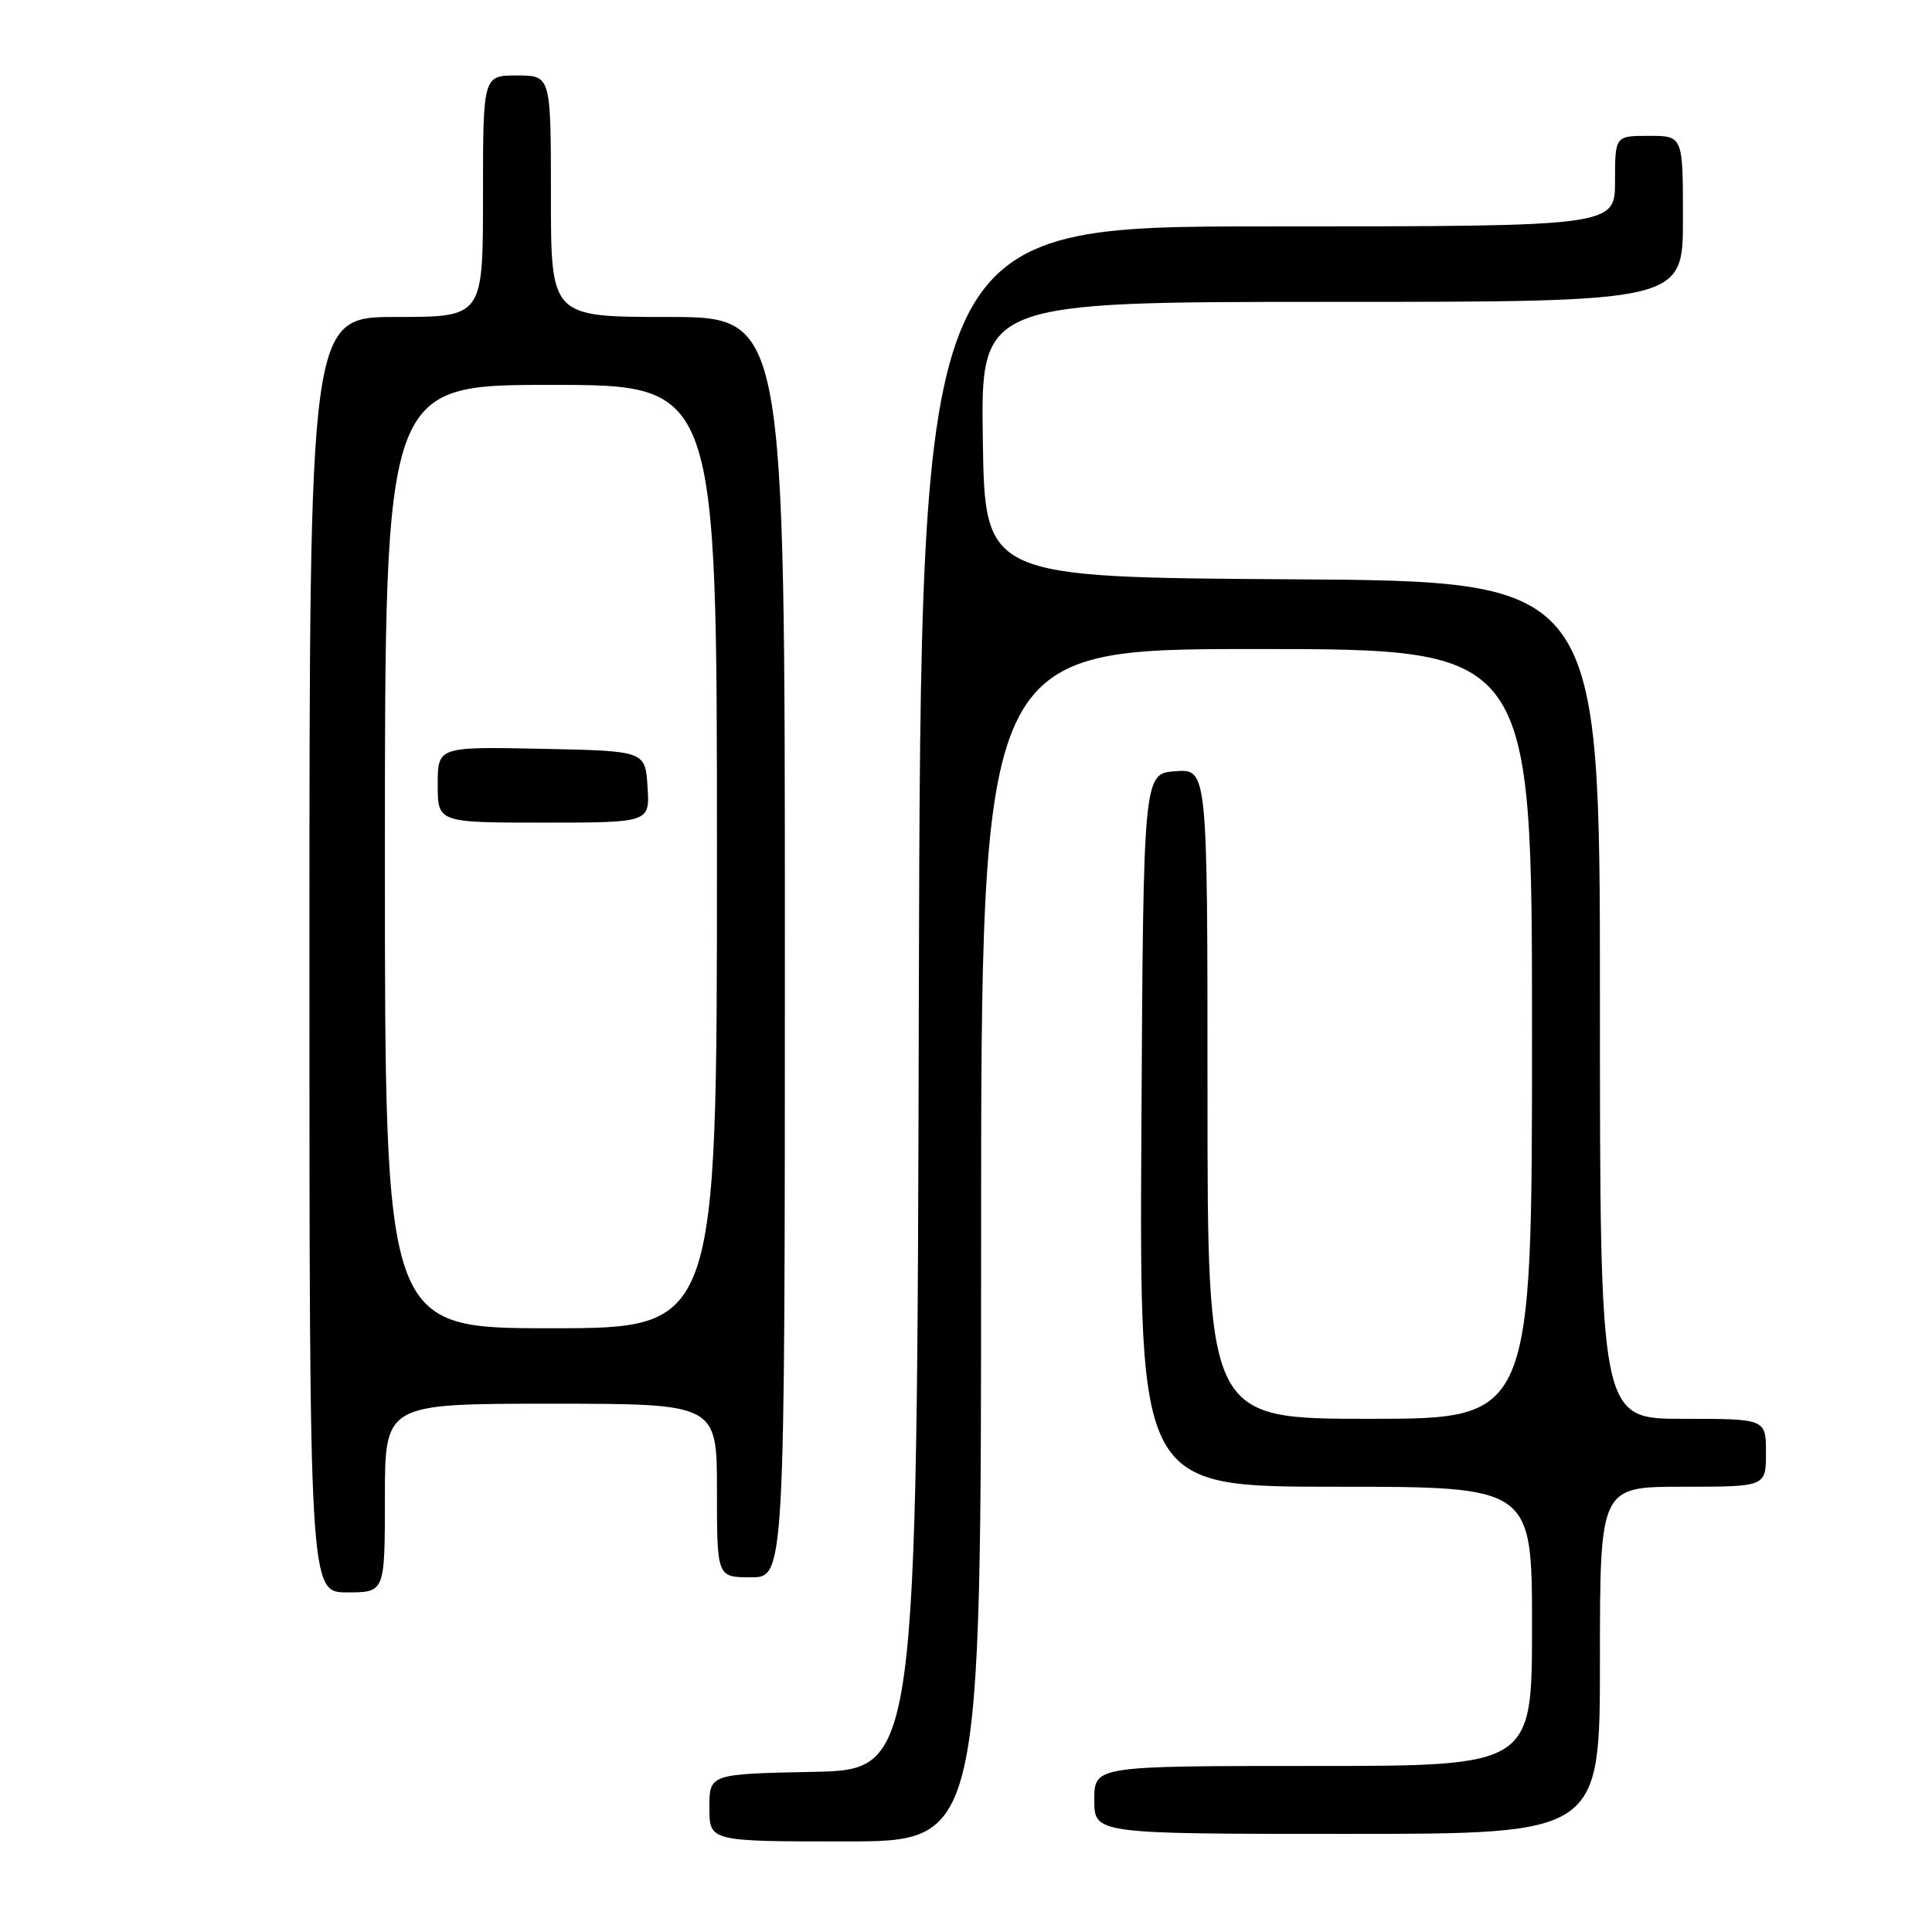 <?xml version="1.0" encoding="UTF-8" standalone="no"?>
<!DOCTYPE svg PUBLIC "-//W3C//DTD SVG 1.1//EN" "http://www.w3.org/Graphics/SVG/1.1/DTD/svg11.dtd" >
<svg xmlns="http://www.w3.org/2000/svg" xmlns:xlink="http://www.w3.org/1999/xlink" version="1.1" viewBox="0 0 256 256">
 <g >
 <path fill="currentColor"
d=" M 130.00 165.00 C 130.00 86.00 130.00 86.00 166.50 86.00 C 203.00 86.00 203.00 86.00 203.00 137.00 C 203.00 188.00 203.00 188.00 181.50 188.00 C 160.00 188.00 160.00 188.00 160.00 144.94 C 160.00 101.89 160.00 101.89 155.75 102.19 C 151.50 102.50 151.50 102.50 151.24 149.75 C 150.98 197.00 150.98 197.00 176.99 197.00 C 203.00 197.00 203.00 197.00 203.00 215.50 C 203.00 234.00 203.00 234.00 174.00 234.00 C 145.00 234.00 145.00 234.00 145.00 238.50 C 145.00 243.00 145.00 243.00 178.50 243.00 C 212.00 243.00 212.00 243.00 212.00 220.00 C 212.00 197.00 212.00 197.00 223.00 197.00 C 234.00 197.00 234.00 197.00 234.00 192.50 C 234.00 188.00 234.00 188.00 223.00 188.00 C 212.00 188.00 212.00 188.00 212.00 132.51 C 212.00 77.02 212.00 77.02 171.25 76.76 C 130.50 76.50 130.50 76.50 130.23 58.25 C 129.95 40.00 129.95 40.00 176.48 40.00 C 223.00 40.00 223.00 40.00 223.00 29.00 C 223.00 18.00 223.00 18.00 218.50 18.00 C 214.00 18.00 214.00 18.00 214.00 24.00 C 214.00 30.00 214.00 30.00 168.00 30.00 C 122.01 30.00 122.01 30.00 121.75 132.25 C 121.50 234.50 121.50 234.50 107.75 234.78 C 94.00 235.06 94.00 235.06 94.00 239.53 C 94.00 244.00 94.00 244.00 112.00 244.00 C 130.00 244.00 130.00 244.00 130.00 165.00 Z  M 51.00 198.50 C 51.00 186.00 51.00 186.00 73.00 186.00 C 95.00 186.00 95.00 186.00 95.00 197.50 C 95.00 209.00 95.00 209.00 99.50 209.00 C 104.00 209.00 104.00 209.00 104.00 125.50 C 104.00 42.00 104.00 42.00 88.50 42.00 C 73.00 42.00 73.00 42.00 73.00 26.00 C 73.00 10.00 73.00 10.00 68.50 10.00 C 64.00 10.00 64.00 10.00 64.00 26.00 C 64.00 42.00 64.00 42.00 52.50 42.00 C 41.00 42.00 41.00 42.00 41.00 126.50 C 41.00 211.00 41.00 211.00 46.00 211.00 C 51.00 211.00 51.00 211.00 51.00 198.50 Z  M 51.00 113.50 C 51.00 51.00 51.00 51.00 73.00 51.00 C 95.00 51.00 95.00 51.00 95.00 113.50 C 95.00 176.00 95.00 176.00 73.00 176.00 C 51.00 176.00 51.00 176.00 51.00 113.50 Z  M 85.80 104.25 C 85.50 99.50 85.50 99.50 71.75 99.22 C 58.00 98.94 58.00 98.94 58.00 103.97 C 58.00 109.00 58.00 109.00 72.05 109.00 C 86.11 109.00 86.11 109.00 85.80 104.25 Z "/>
</g>
</svg>